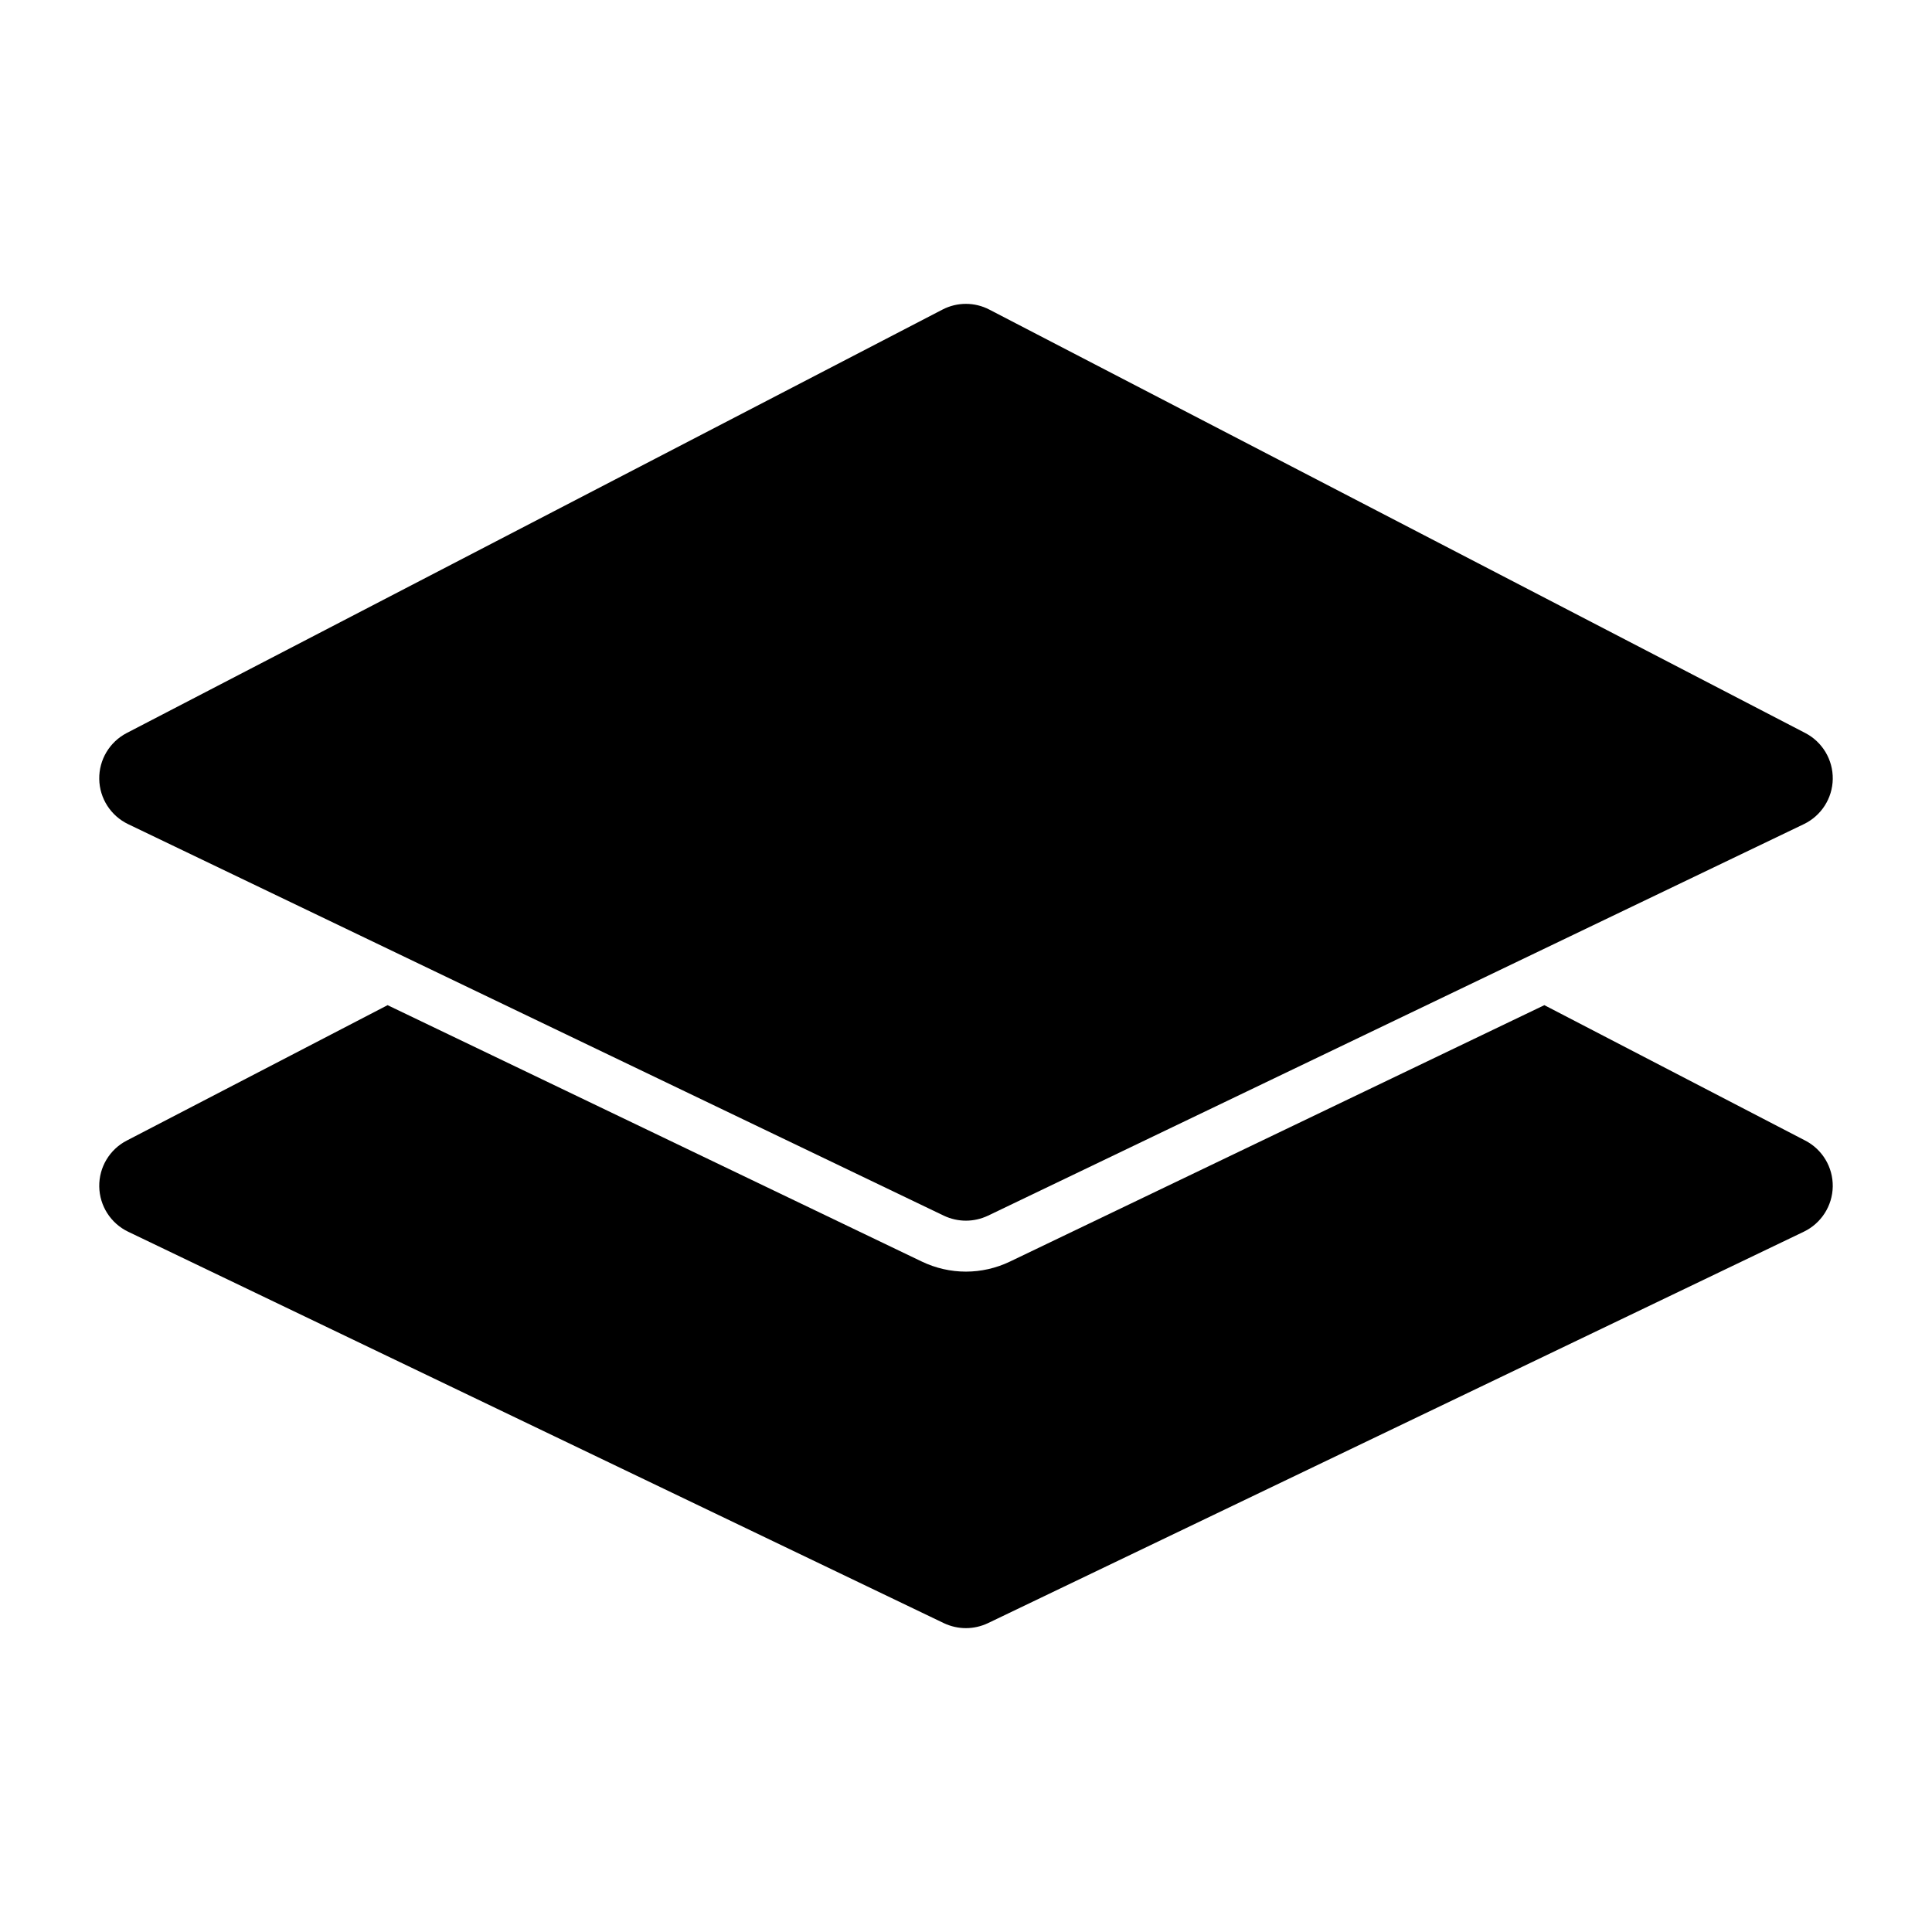 <?xml version="1.0" encoding="utf-8"?>
<!-- Generator: Adobe Illustrator 15.1.0, SVG Export Plug-In . SVG Version: 6.00 Build 0)  -->
<!DOCTYPE svg PUBLIC "-//W3C//DTD SVG 1.1//EN" "http://www.w3.org/Graphics/SVG/1.1/DTD/svg11.dtd">
<svg version="1.1" id="Layer_1" xmlns="http://www.w3.org/2000/svg" xmlns:xlink="http://www.w3.org/1999/xlink" x="0px" y="0px"
	 width="283.465px" height="283.465px" viewBox="0 0 283.465 283.465" enable-background="new 0 0 283.465 283.465"
	 xml:space="preserve">
<g>
	<path d="M148.184,185.098c-2.043,0.979-4.255,1.476-6.466,1.476s-4.422-0.496-6.466-1.476l-78.385-37.62L18.59,167.35
		c-2.51,1.299-4.072,3.912-4.028,6.743s1.687,5.4,4.24,6.626l119.684,57.433c1.021,0.481,2.123,0.73,3.232,0.73
		c1.104,0,2.211-0.249,3.233-0.73l119.705-57.434c2.554-1.226,4.203-3.795,4.247-6.626s-1.519-5.444-4.028-6.743l-38.284-19.872
		L148.184,185.098z"/>
	<path d="M264.875,107.552L145.162,45.426c-2.16-1.124-4.729-1.124-6.89,0L18.589,107.552c-2.51,1.306-4.072,3.919-4.028,6.75
		s1.687,5.393,4.24,6.619l119.685,57.448c1.021,0.48,2.123,0.729,3.232,0.729c1.104,0,2.211-0.248,3.233-0.729l119.706-57.448
		c2.554-1.226,4.203-3.788,4.247-6.619S267.386,108.858,264.875,107.552z"/>
</g>
</svg>
